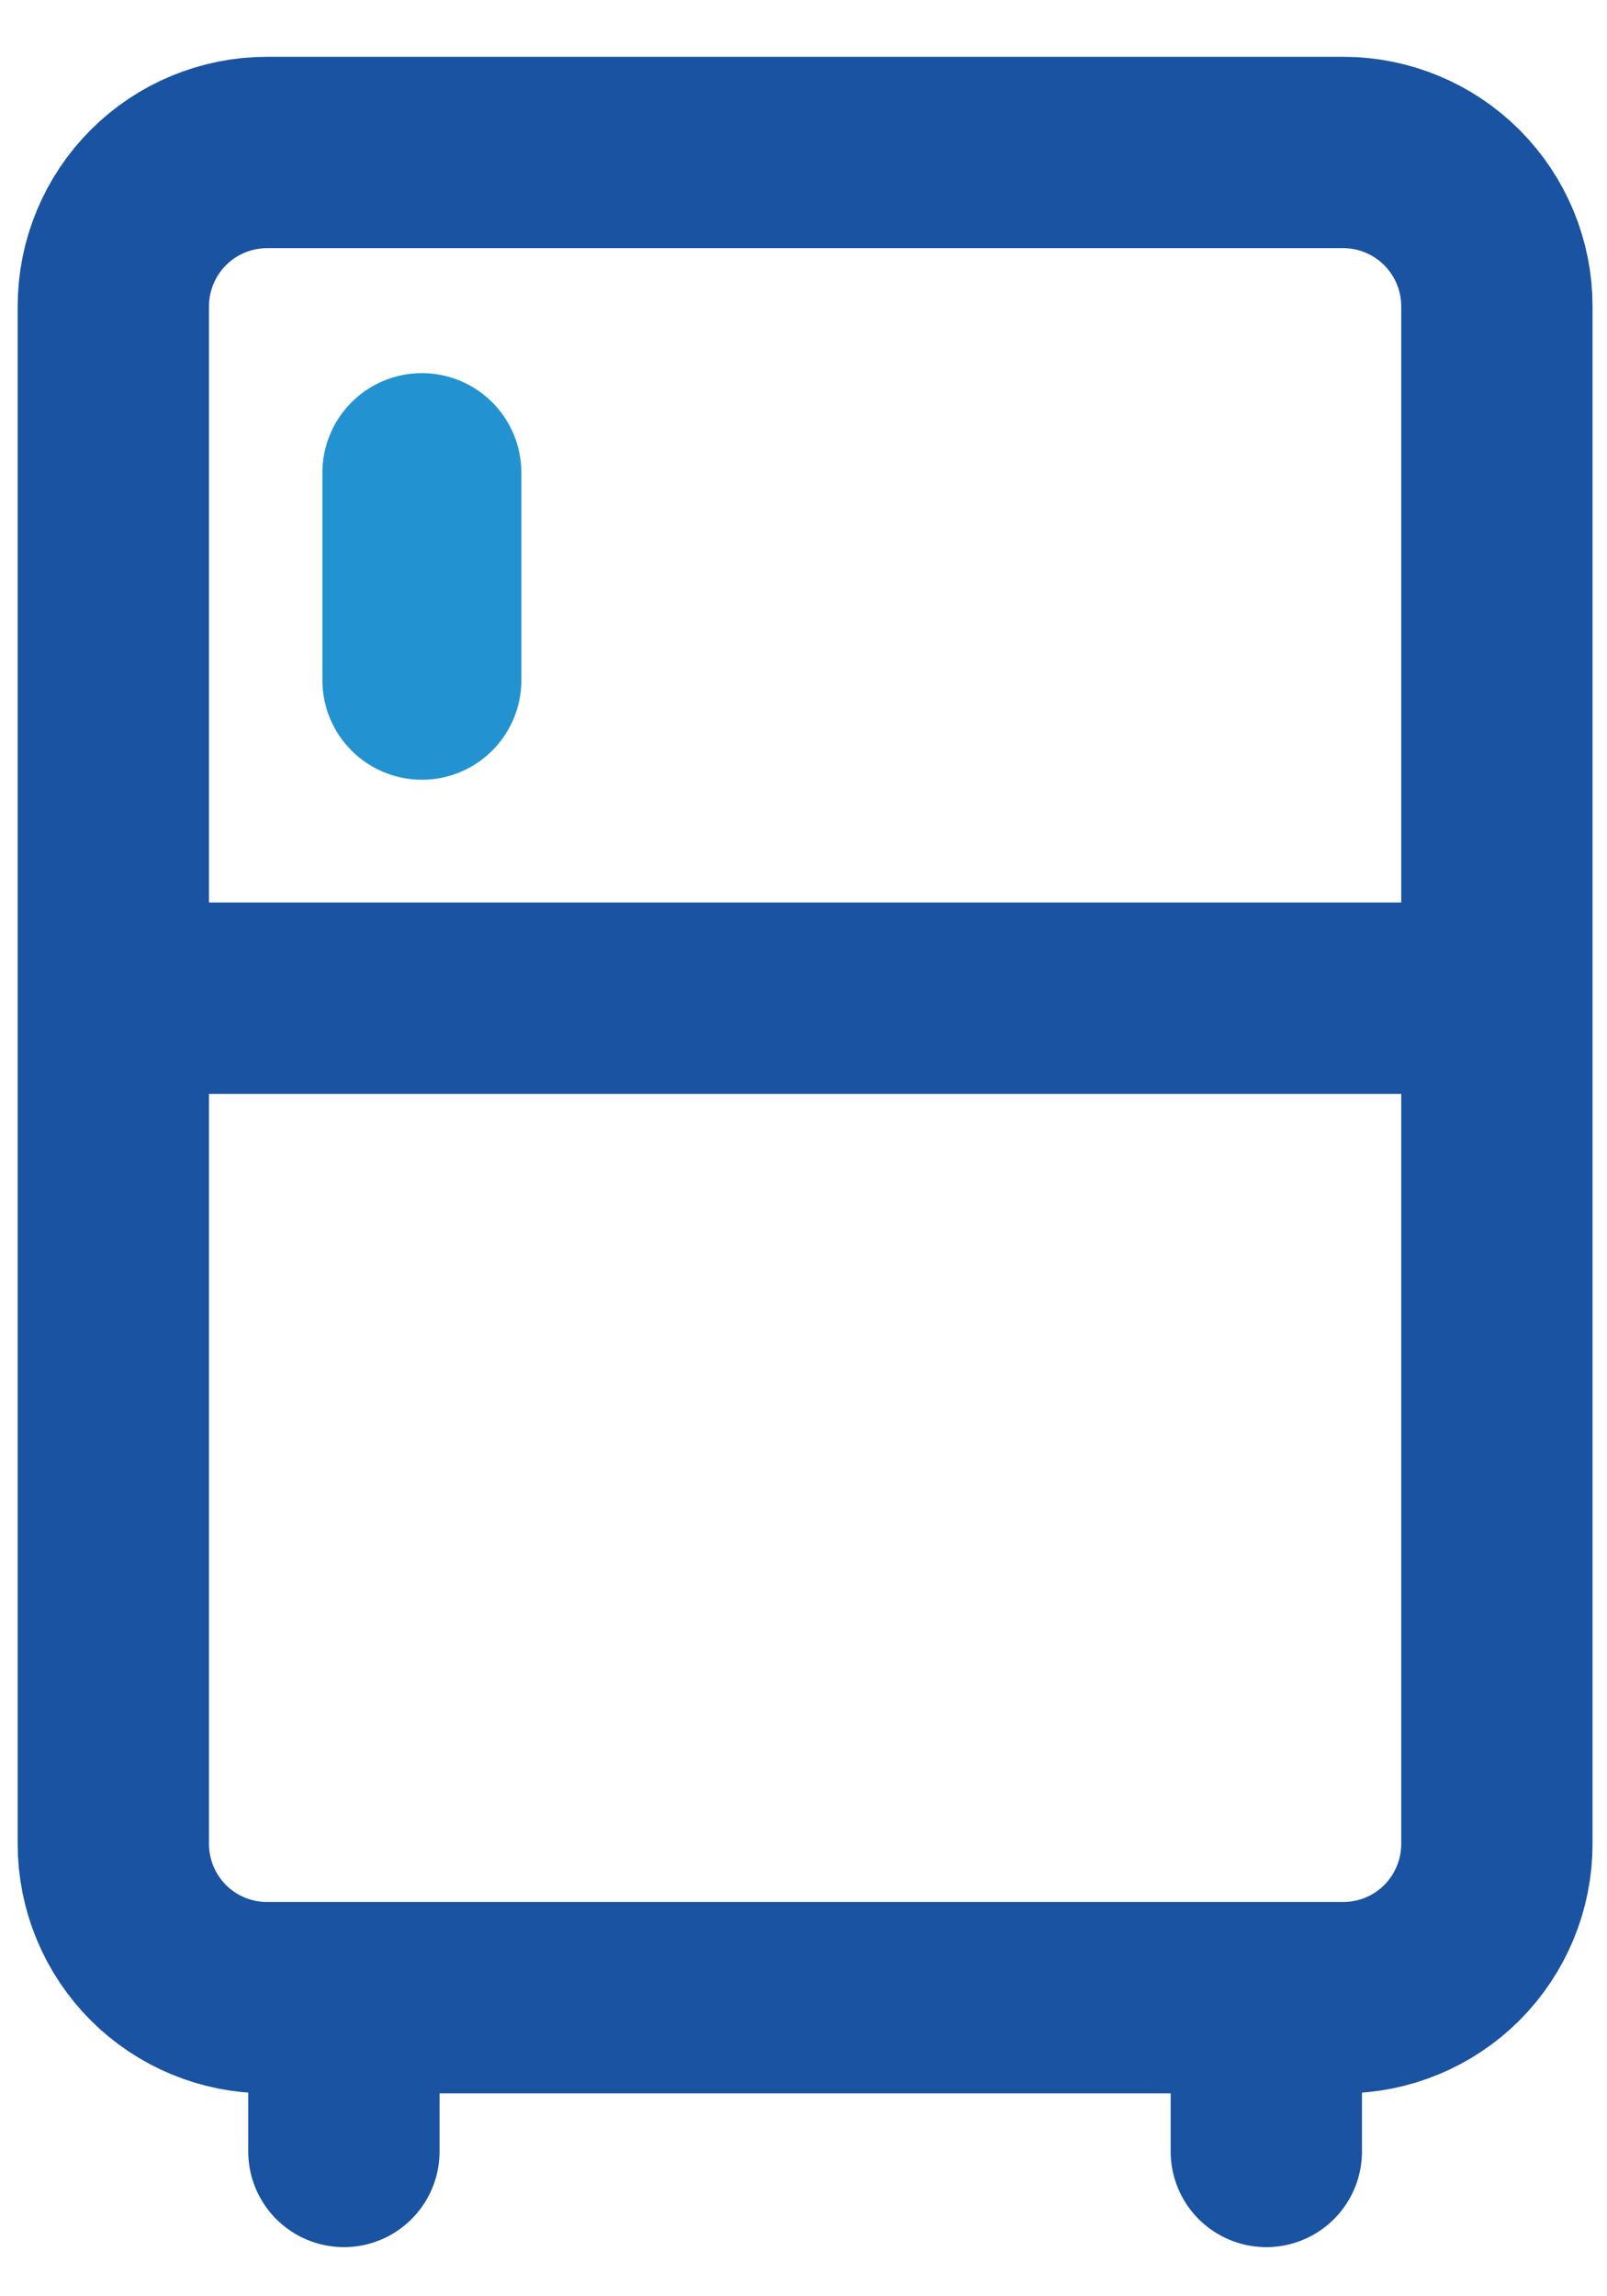 <svg width="21" height="30" viewBox="0 0 21 30" fill="none" xmlns="http://www.w3.org/2000/svg">
<path d="M1.481 13.041H19.561M5.499 7.015V8.019M4.494 26.099V28.108M16.548 26.099V28.108M17.552 1.992H3.49C2.957 1.992 2.446 2.204 2.069 2.581C1.693 2.958 1.481 3.469 1.481 4.001V24.09C1.481 24.623 1.693 25.134 2.069 25.511C2.446 25.888 2.957 26.099 3.49 26.099H17.552C18.085 26.099 18.596 25.888 18.973 25.511C19.349 25.134 19.561 24.623 19.561 24.09V4.001C19.561 3.469 19.349 2.958 18.973 2.581C18.596 2.204 18.085 1.992 17.552 1.992Z" stroke="#1953A2" stroke-width="2.5" stroke-linecap="round" stroke-linejoin="round"/>
<line x1="5.513" y1="8.887" x2="5.513" y2="6.175" stroke="#2392D1" stroke-width="2.6" stroke-linecap="round"/>
</svg>
